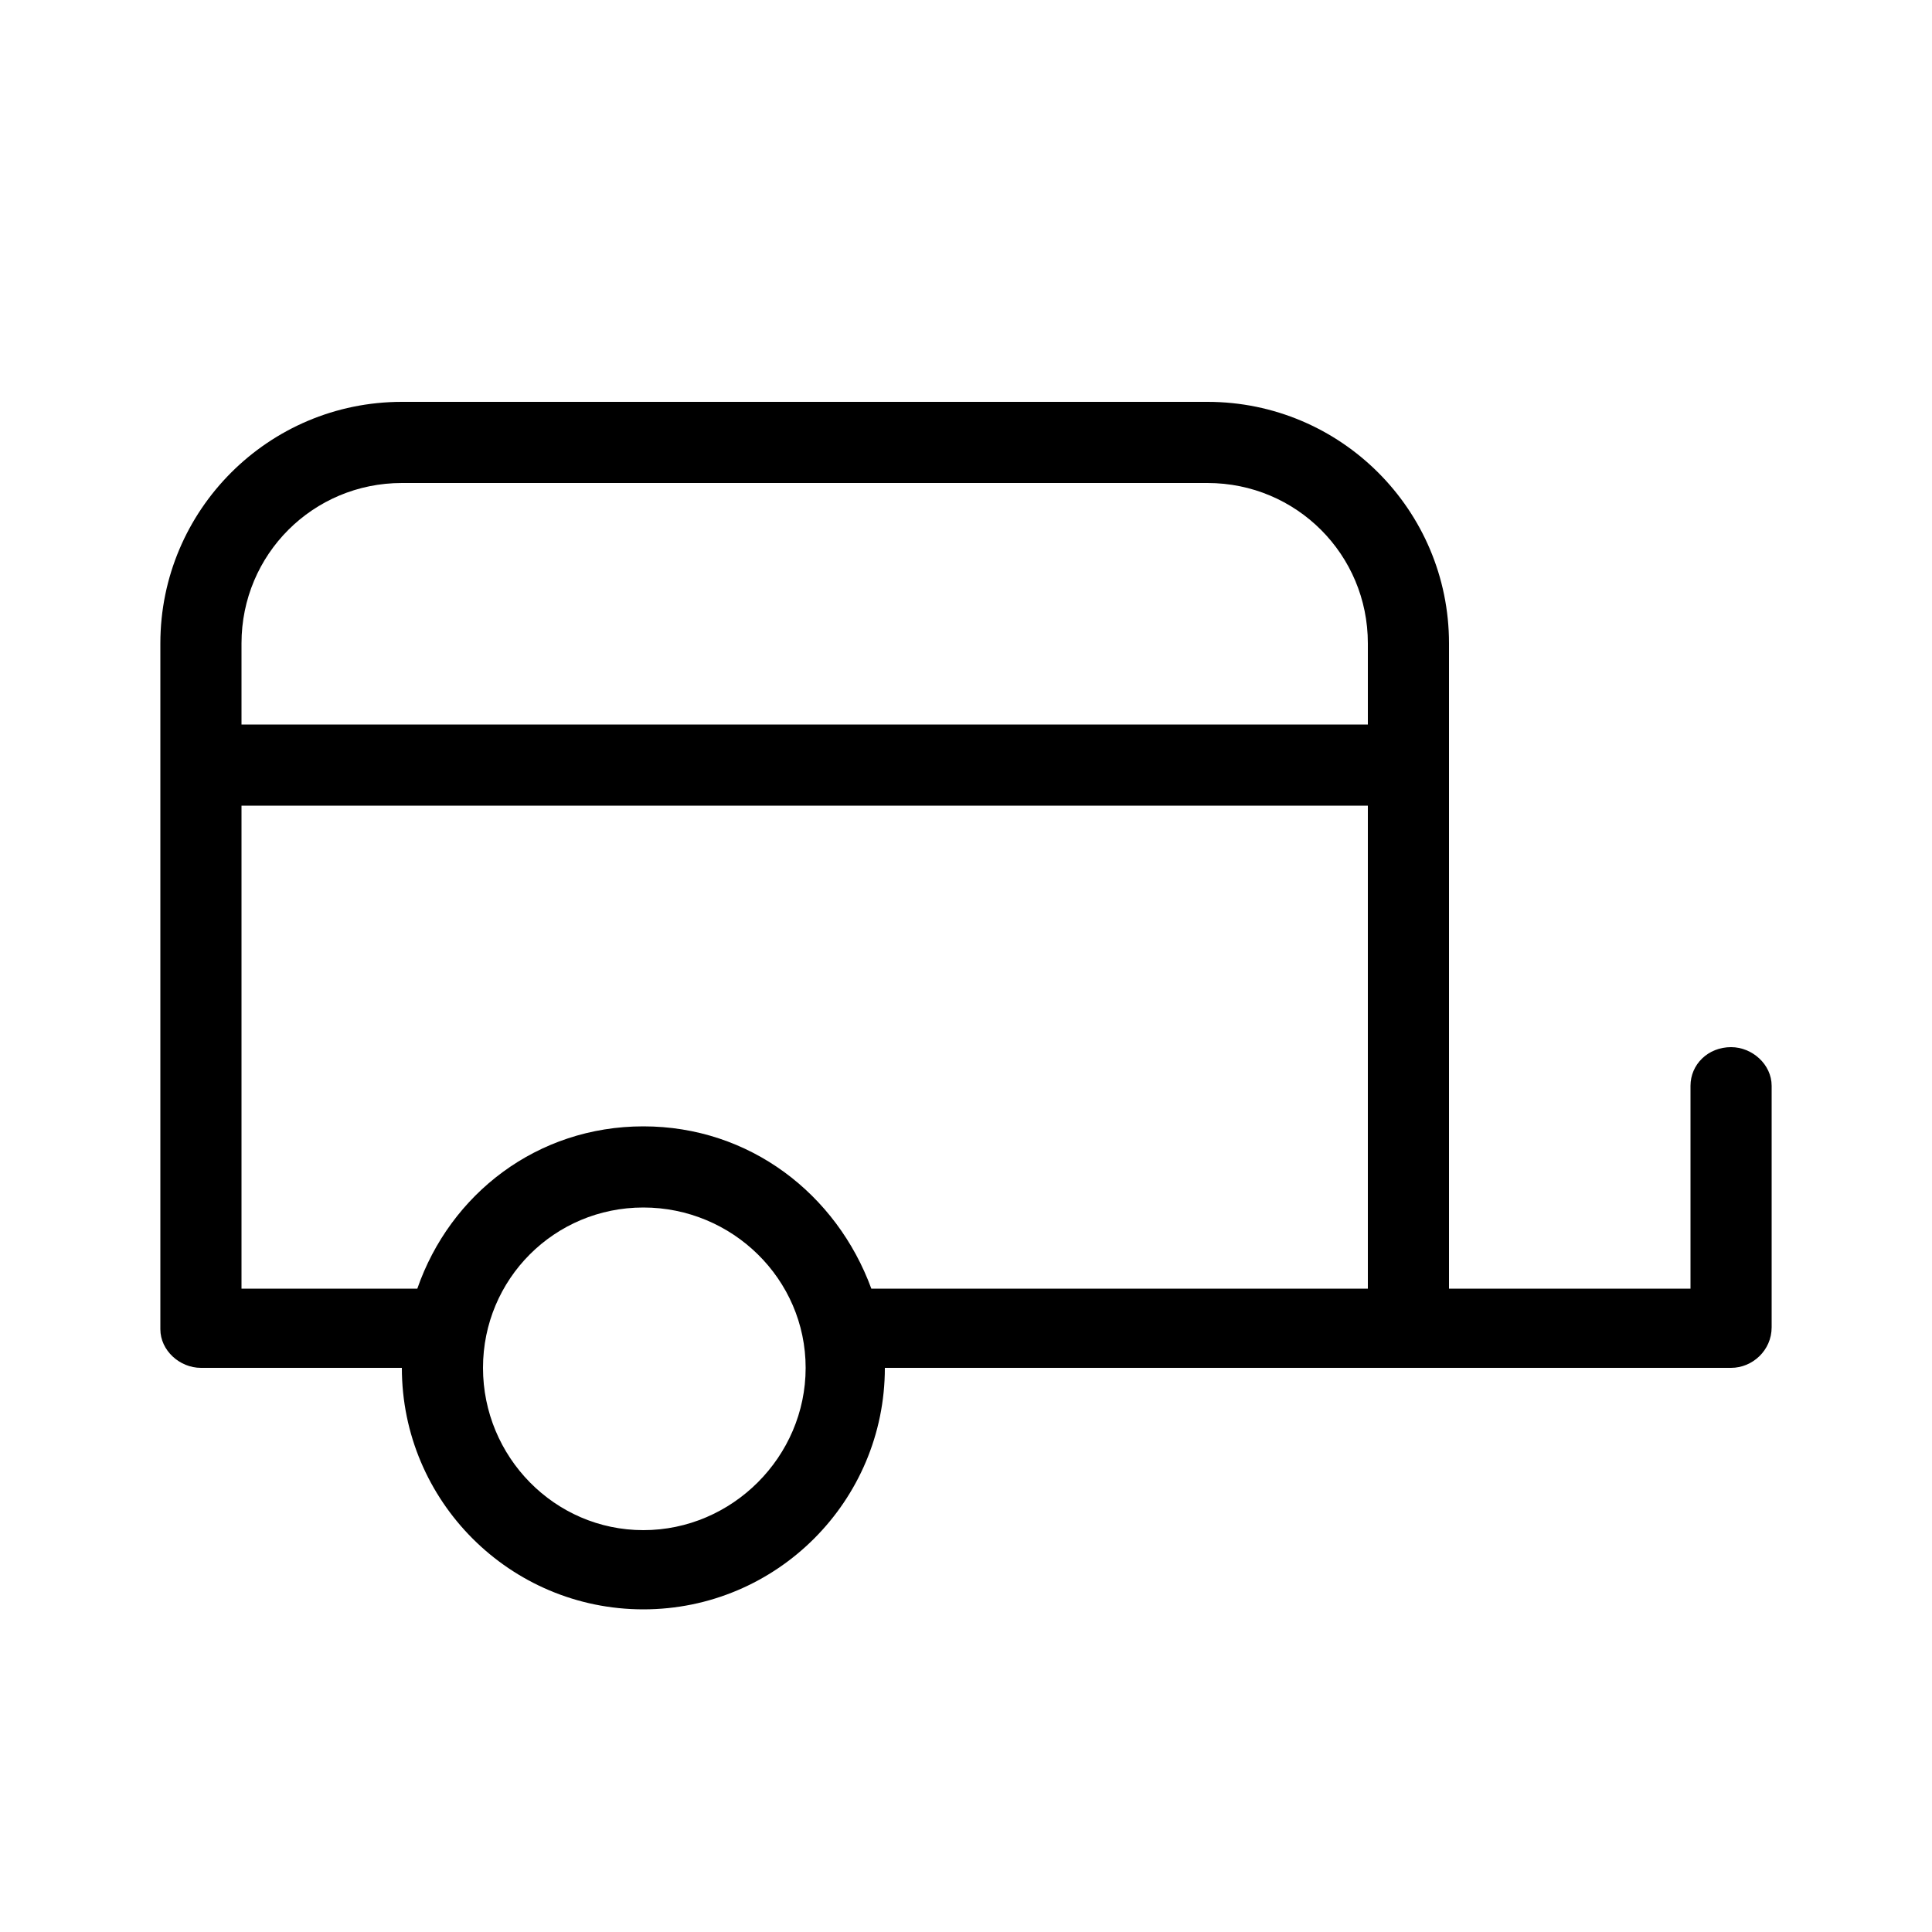 <svg xmlns="http://www.w3.org/2000/svg" width="24" height="24" viewBox="0 0 24 24">
<path d="M21.504 13.008c-0.288 0-0.504 0.216-0.504 0.48v2.52h-3v-8.016c0-1.656-1.344-3-3-3h-10.008c-1.656 0-3 1.344-3 3v8.52c0 0.264 0.24 0.48 0.504 0.48h2.496c0 1.656 1.344 3 3 3s3-1.344 3-3h10.512c0.264 0 0.504-0.216 0.504-0.504v-3c0-0.264-0.24-0.48-0.504-0.48zM7.992 19.008c-1.104 0-1.992-0.912-1.992-2.016s0.888-1.992 1.992-1.992c1.104 0 2.016 0.888 2.016 1.992s-0.912 2.016-2.016 2.016zM16.992 16.008h-6.168c-0.432-1.176-1.512-2.016-2.832-2.016s-2.4 0.84-2.808 2.016h-2.184v-6h13.992v6zM16.992 9h-13.992v-1.008c0-1.104 0.888-1.992 1.992-1.992h10.008c1.104 0 1.992 0.888 1.992 1.992v1.008z"></path>
</svg>
